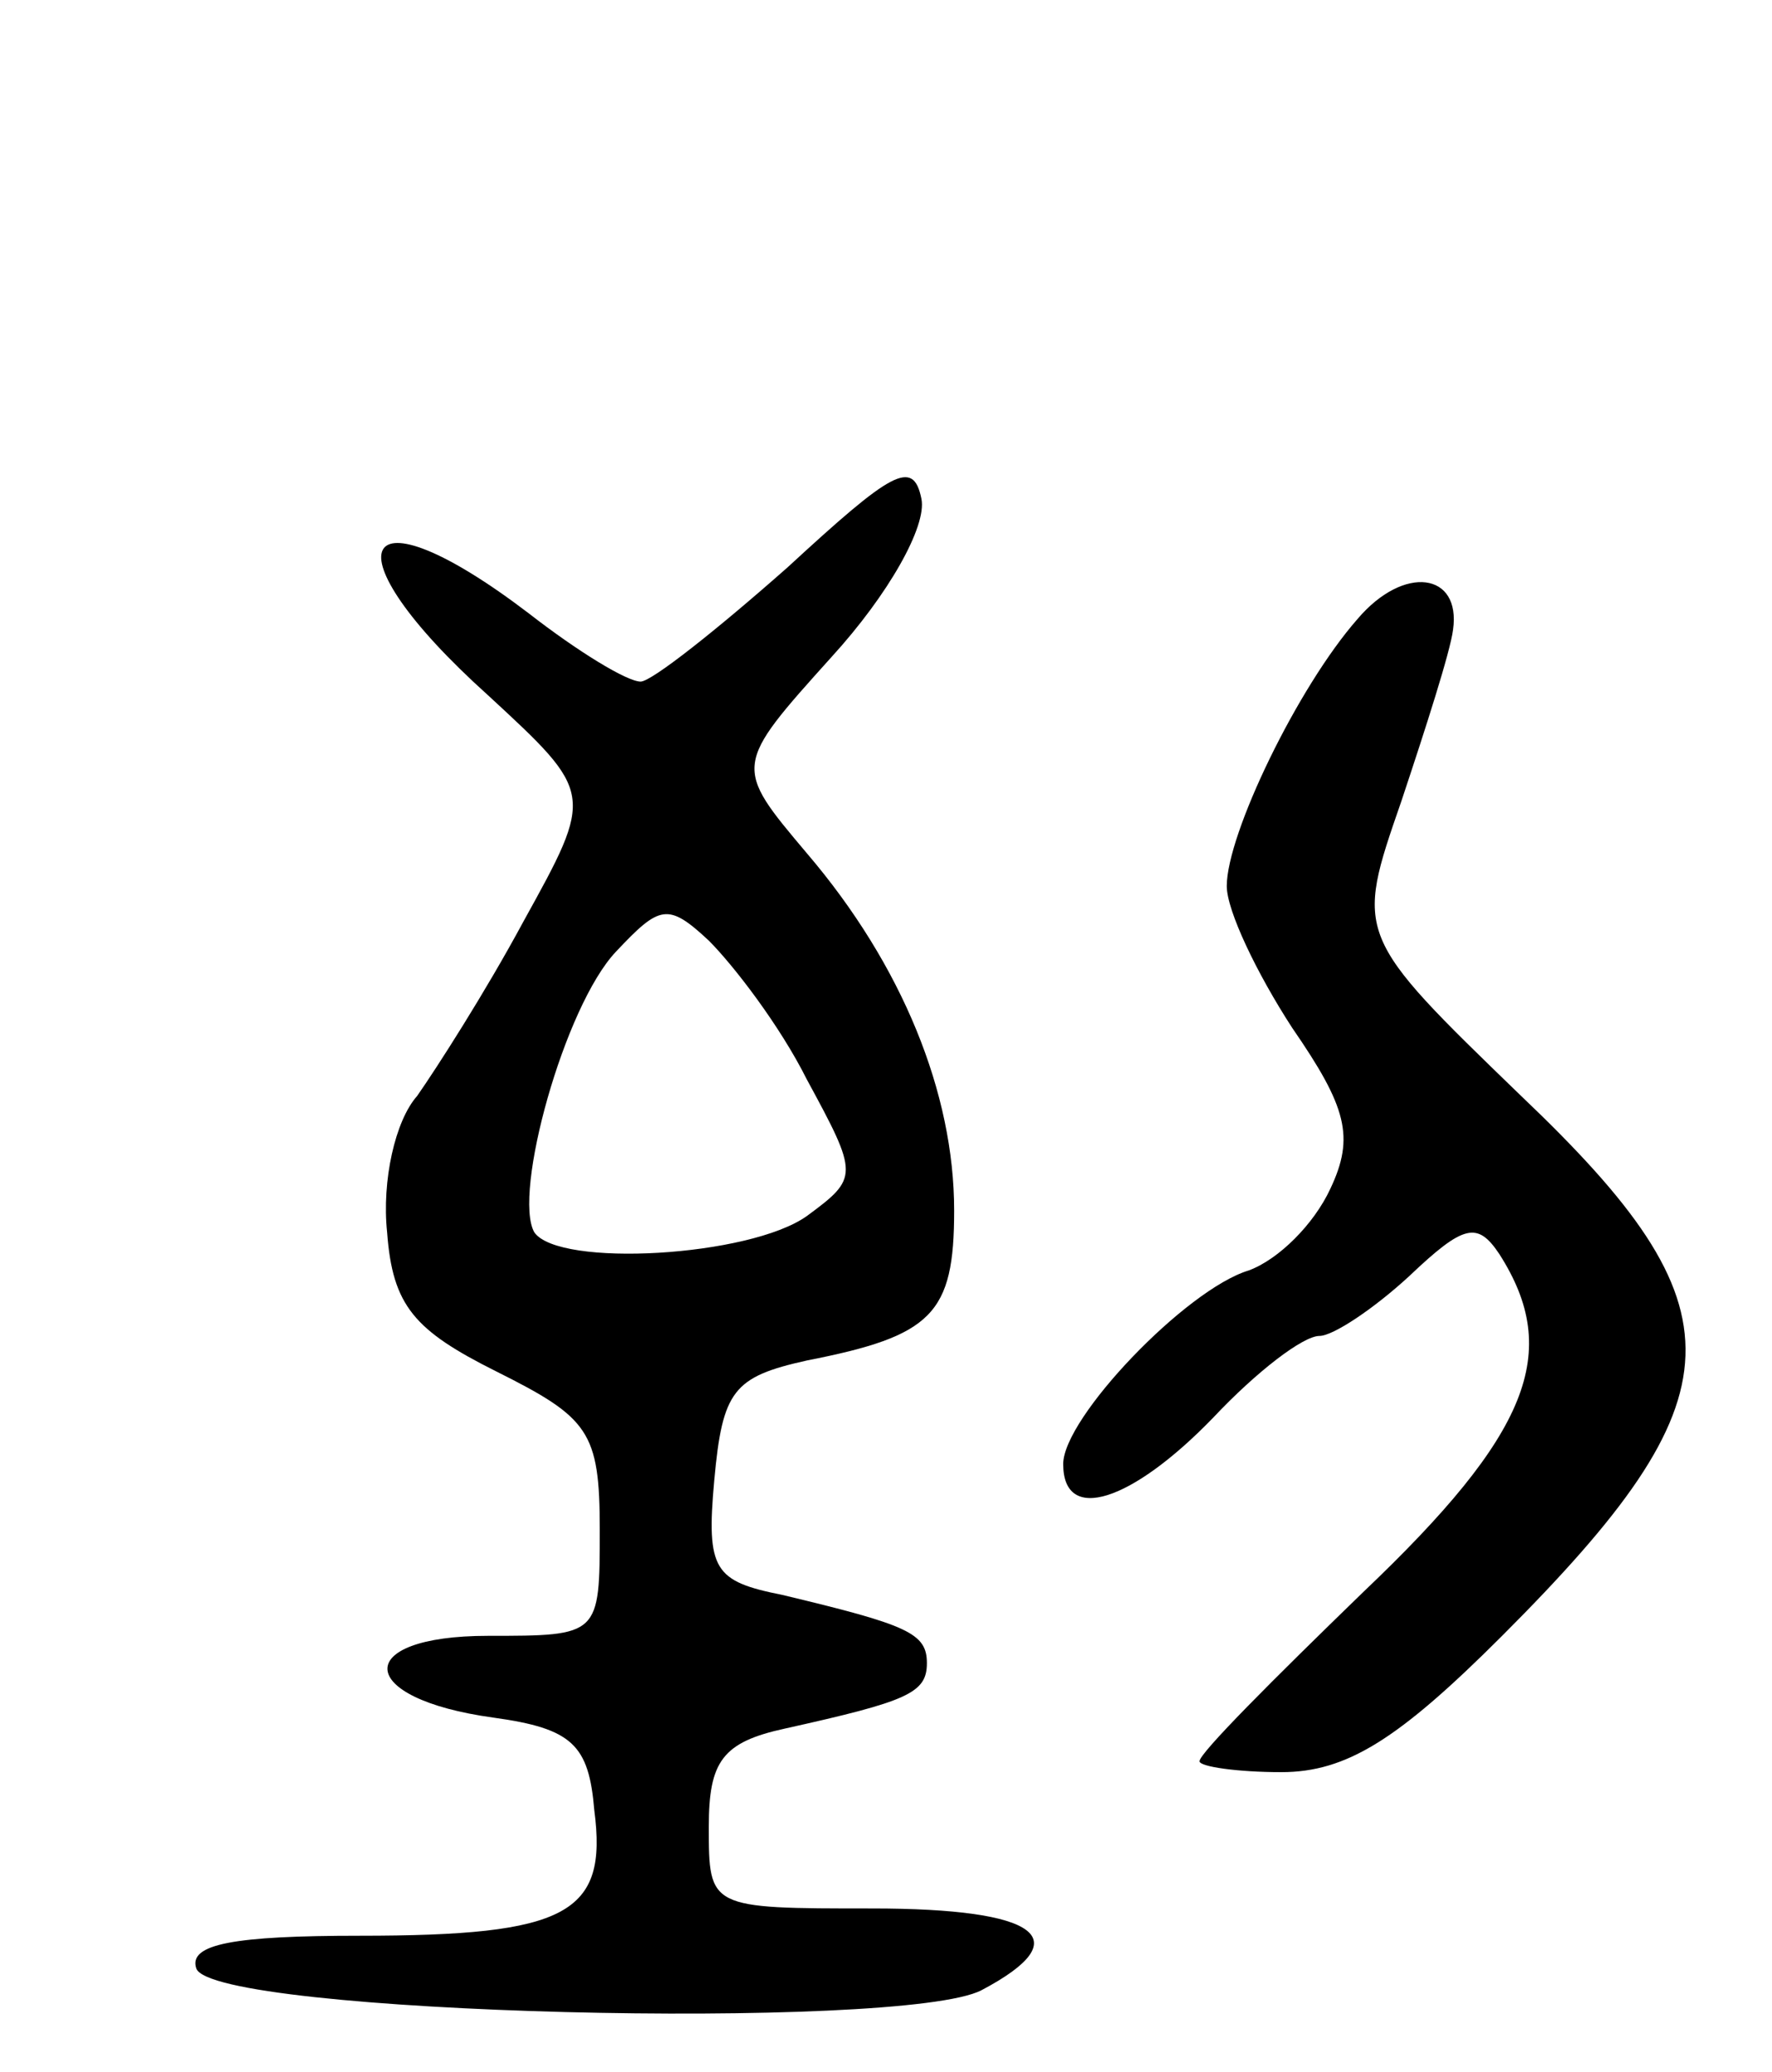 <svg version="1.0" xmlns="http://www.w3.org/2000/svg"
 width="65pt" height="76pt" viewBox="0 0 65 76"
 preserveAspectRatio="xMidYMid meet">
<g transform="translate(0,76) scale(0.1,-0.1)"
fill="#000000" stroke="none">
<path d="M289 552 c-26 -23 -50 -42 -54 -42 -5 0 -23 11 -41 25 -63 48 -75 24
-15 -30 39 -36 39 -36 13 -83 -14 -26 -32 -54 -39 -64 -8 -9 -13 -31 -11 -50
2 -27 10 -36 40 -51 34 -17 38 -22 38 -58 0 -39 0 -39 -41 -39 -50 0 -49 -23
2 -30 29 -4 35 -10 37 -34 5 -38 -10 -46 -86 -46 -46 0 -63 -3 -60 -12 6 -17
259 -23 288 -8 36 19 21 30 -40 30 -60 0 -60 0 -60 30 0 24 5 31 28 36 45 10
52 13 52 24 0 11 -7 14 -53 25 -25 5 -28 9 -25 42 3 33 7 38 34 44 46 9 54 17
54 55 0 43 -19 90 -54 131 -27 32 -27 32 9 72 21 23 35 48 33 58 -3 15 -11 10
-49 -25z m7 -188 c19 -35 19 -36 0 -50 -21 -15 -91 -19 -100 -6 -8 14 11 83
30 103 16 17 19 18 34 4 9 -9 26 -31 36 -51z"/>
<path d="M498 533 c-22 -25 -48 -79 -48 -98 0 -9 11 -32 24 -52 20 -29 23 -40
14 -59 -6 -13 -19 -26 -30 -30 -23 -7 -68 -54 -68 -71 0 -22 25 -14 55 17 16
17 33 30 39 30 5 0 20 10 33 22 20 19 25 20 33 8 23 -36 11 -66 -50 -124 -33
-32 -60 -59 -60 -62 0 -2 14 -4 30 -4 24 0 43 12 81 50 88 88 89 120 7 198
-61 59 -61 59 -44 108 9 27 18 55 19 63 3 21 -18 24 -35 4z"/>
</g>
</svg>
